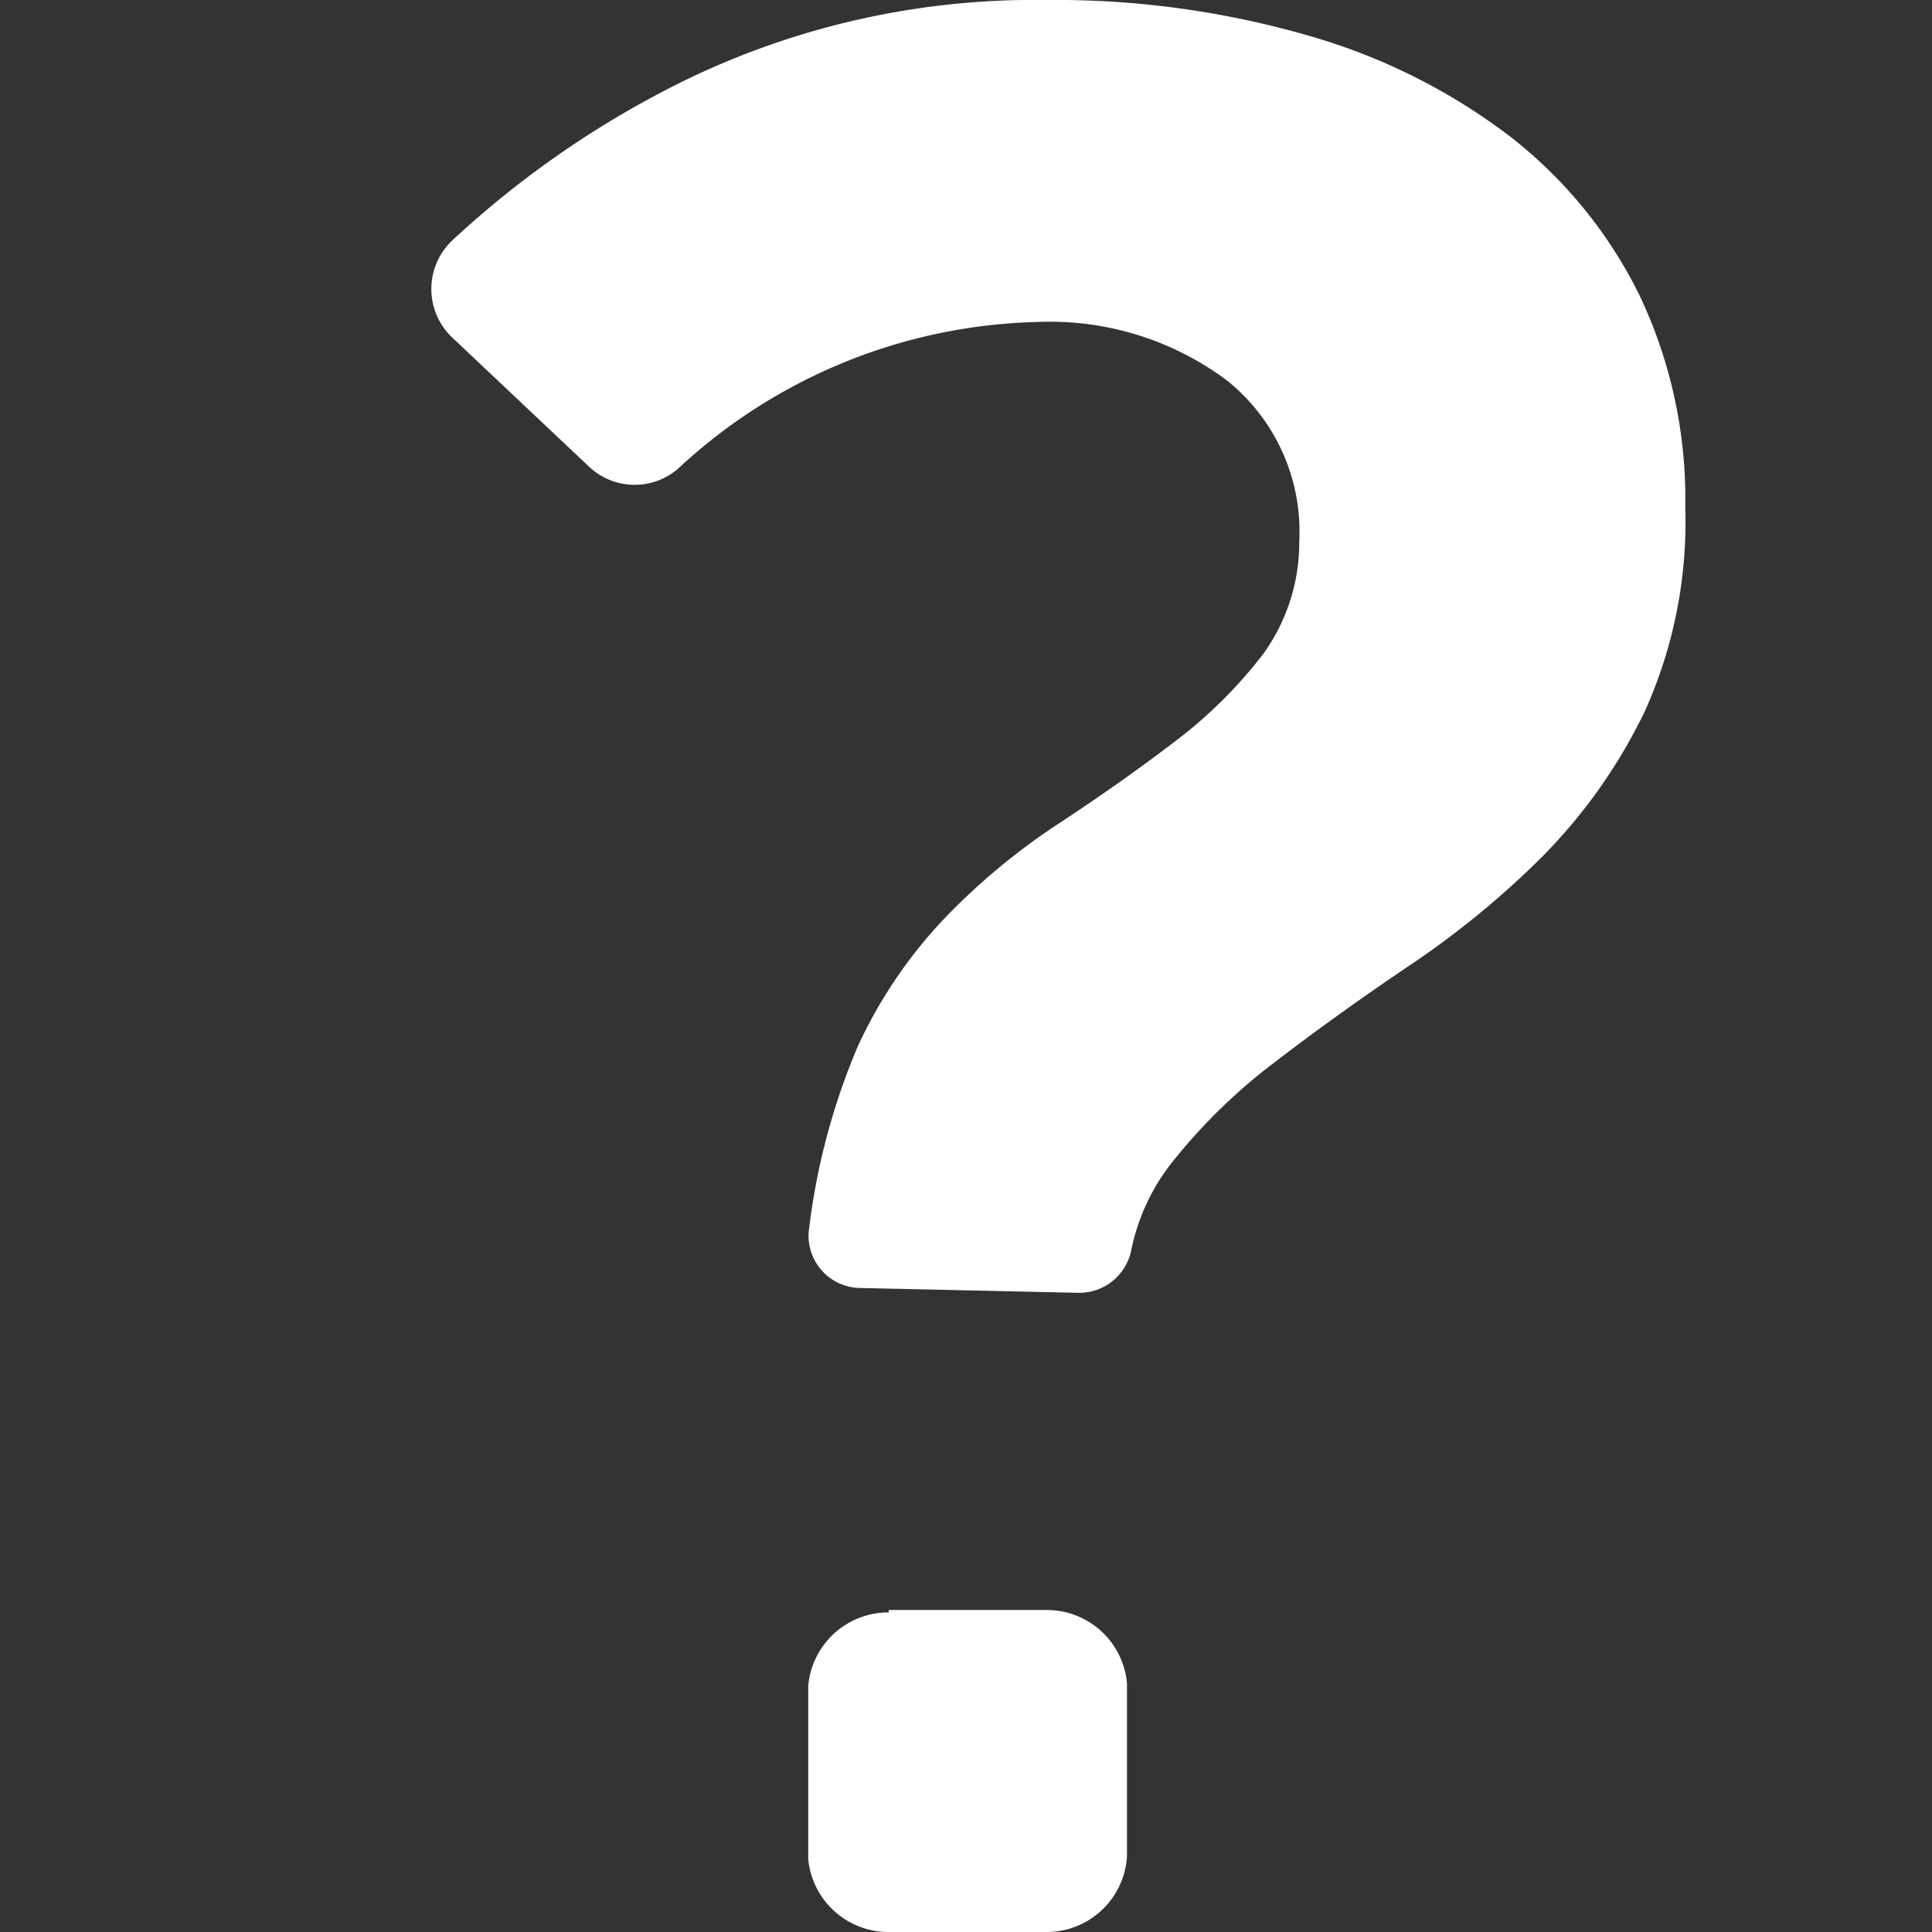 <svg id="fill" xmlns="http://www.w3.org/2000/svg" viewBox="0 0 48 48"><rect x="0" y="0" width="48" height="48" fill="#333333" stroke="none"/><title>Fill_</title><path fill="#fff" d="M21.38,32a1.3,1.3,0,0,1-1.29-1.38A16.69,16.69,0,0,1,21.31,26a11.74,11.74,0,0,1,2.21-3.24,16.39,16.39,0,0,1,2.83-2.33q1.52-1,2.83-2a11.5,11.5,0,0,0,2.21-2.19,4.74,4.74,0,0,0,.89-2.79,4.81,4.81,0,0,0-1.8-4A7.35,7.35,0,0,0,25.76,8a13.56,13.56,0,0,0-8.92,3.65,1.65,1.65,0,0,1-2.21-.06L11.24,8.39a1.66,1.66,0,0,1,0-2.42,24,24,0,0,1,5.83-4A19.87,19.87,0,0,1,26,0a22.62,22.62,0,0,1,6.49.88,15.09,15.09,0,0,1,5,2.49,11.32,11.32,0,0,1,3.23,3.94,11.77,11.77,0,0,1,1.15,5.29,11.44,11.44,0,0,1-1,5.06,13.37,13.37,0,0,1-2.54,3.61A22.08,22.08,0,0,1,35,24q-1.75,1.18-3.29,2.36a14.17,14.17,0,0,0-2.6,2.53,5.17,5.17,0,0,0-1,2.15,1.32,1.32,0,0,1-1.29,1.08Zm0.7,8H26a2,2,0,0,1,2,1.82v4.29A2,2,0,0,1,26,48H22.08a2,2,0,0,1-2-1.82V41.89A2,2,0,0,1,22.08,40.06Z"/></svg>